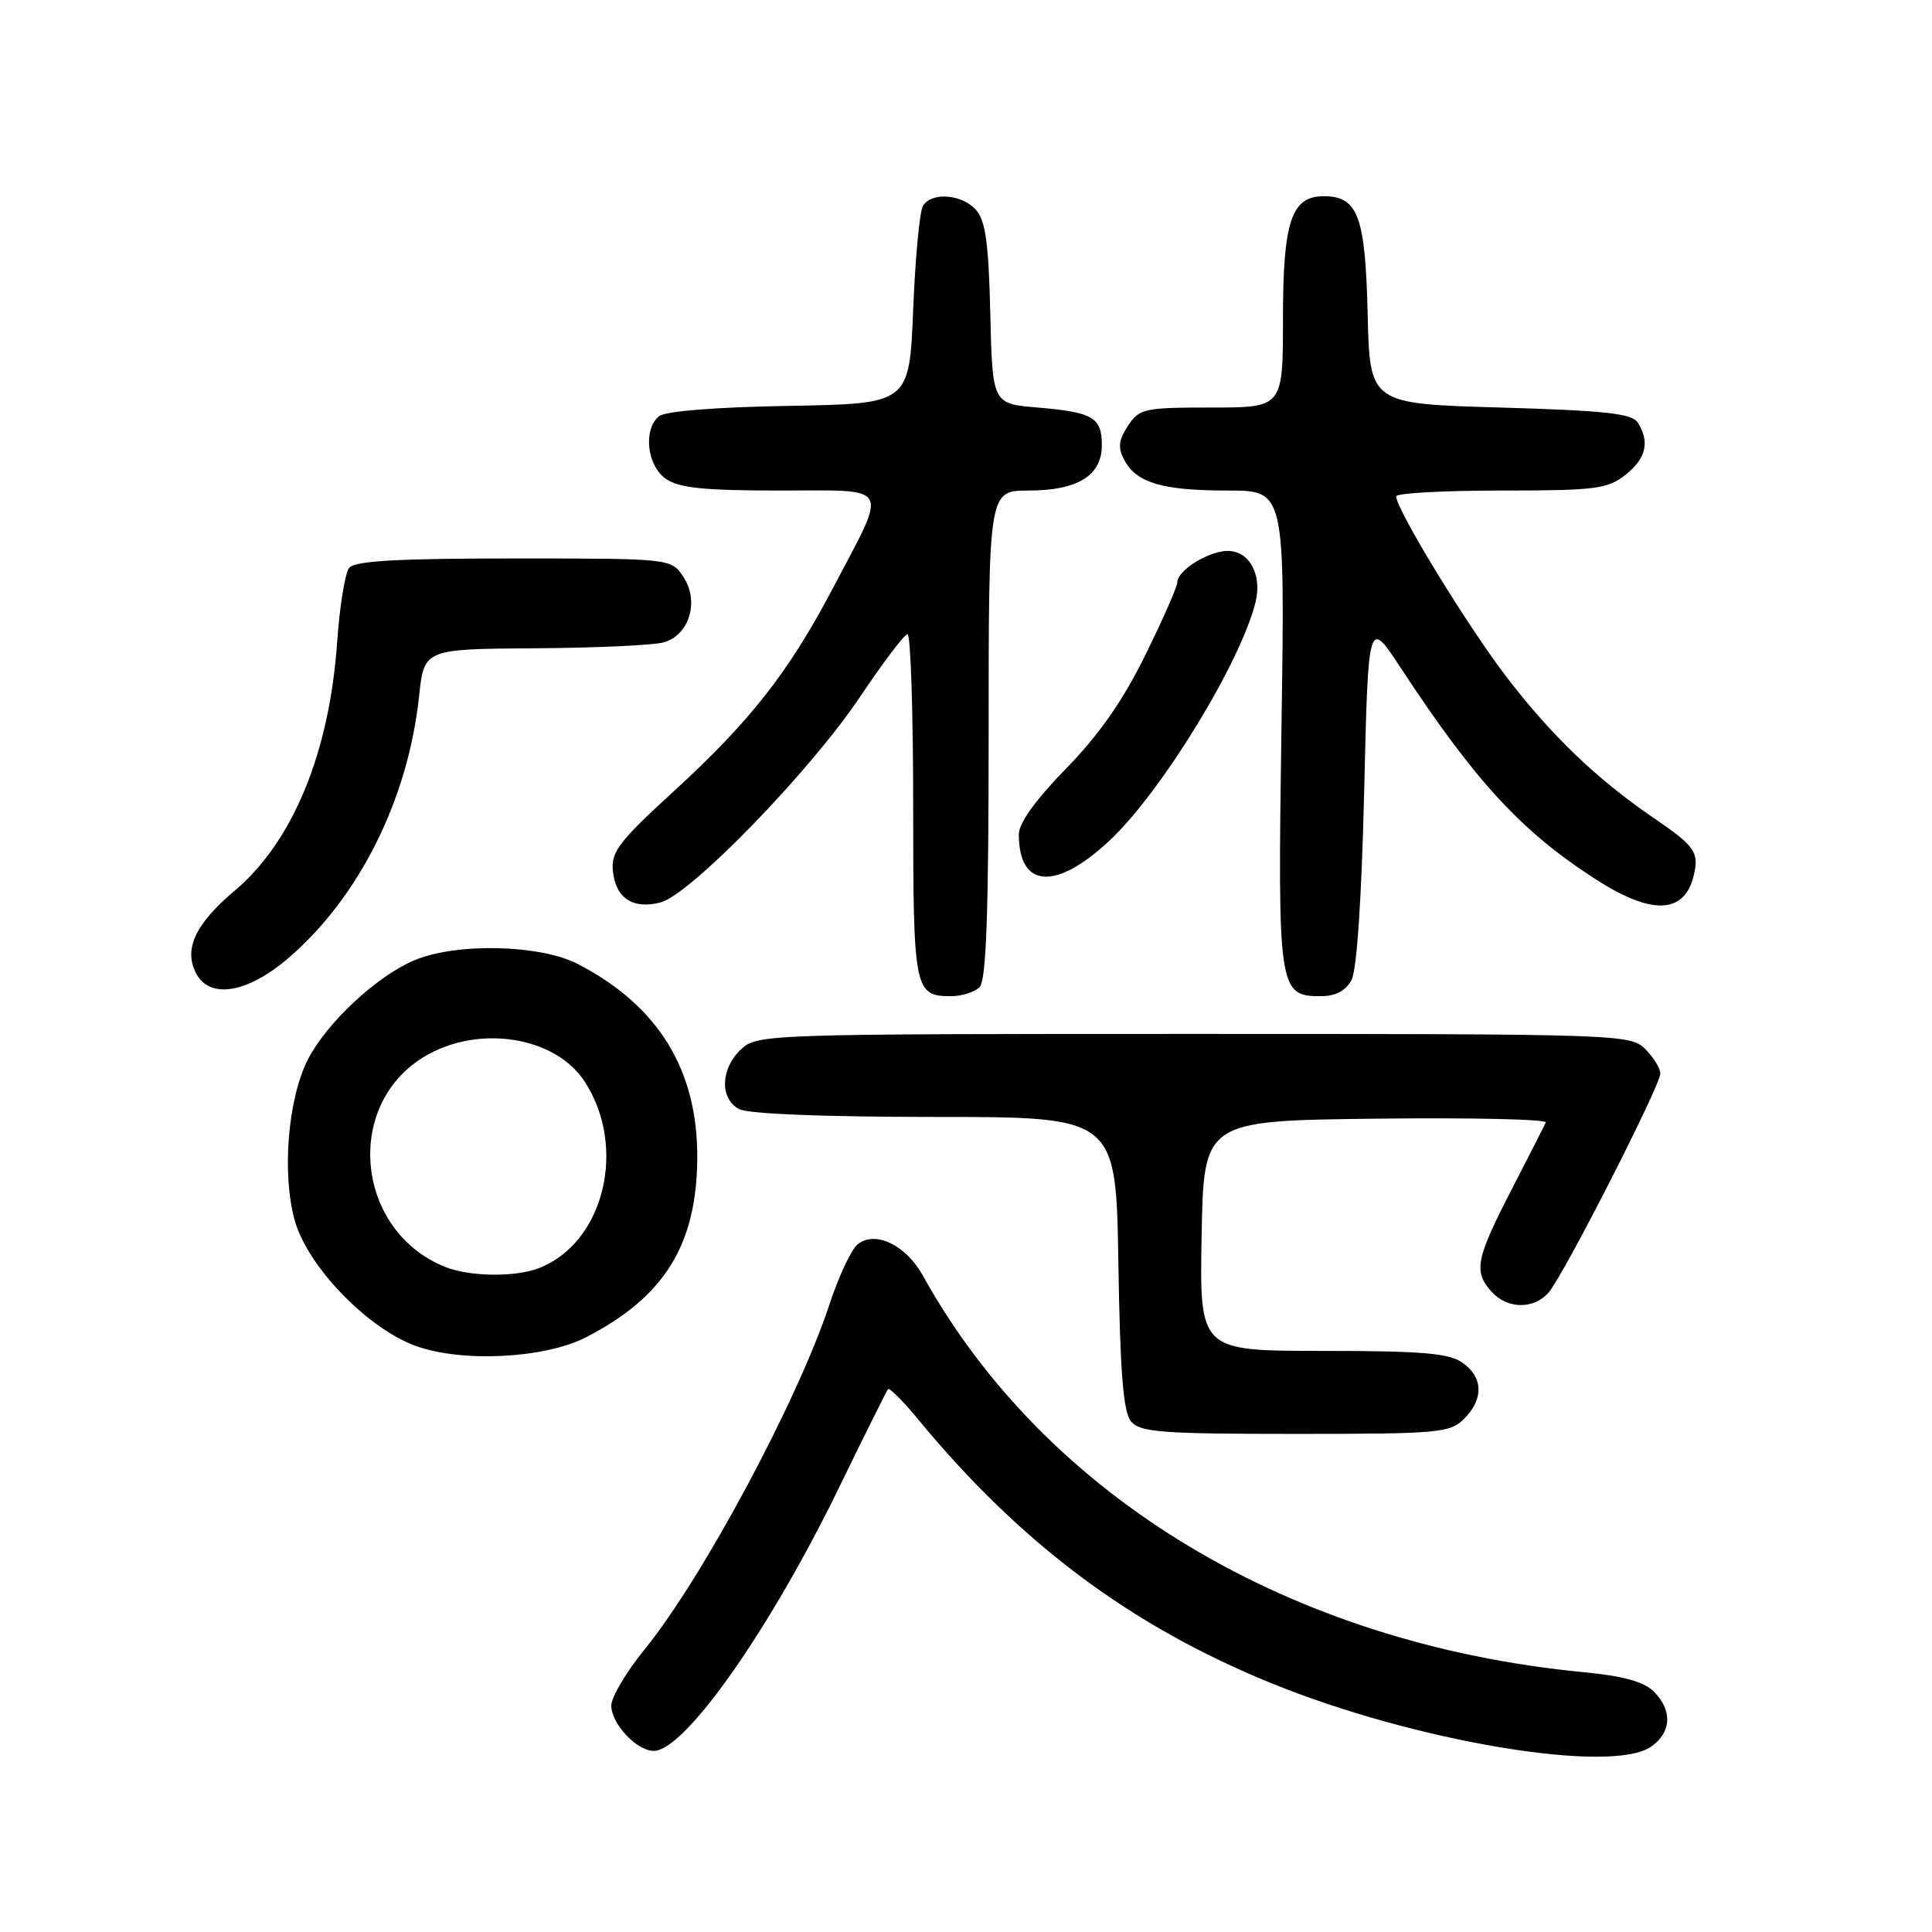 <?xml version="1.0" encoding="UTF-8" standalone="no"?>
<!DOCTYPE svg PUBLIC "-//W3C//DTD SVG 1.1//EN" "http://www.w3.org/Graphics/SVG/1.1/DTD/svg11.dtd" >
<svg xmlns="http://www.w3.org/2000/svg" xmlns:xlink="http://www.w3.org/1999/xlink" version="1.1" viewBox="0 0 256 256">
 <g >
 <path fill="currentColor"
d=" M 218.78 231.44 C 221.49 229.55 221.63 226.63 219.14 224.14 C 217.85 222.85 215.06 222.07 209.89 221.58 C 170.97 217.85 138.57 198.41 122.27 169.00 C 120.02 164.94 115.91 163.00 113.62 164.90 C 112.79 165.59 111.12 169.15 109.91 172.83 C 105.73 185.53 93.08 209.14 85.42 218.54 C 82.99 221.53 81.00 224.88 81.00 225.99 C 81.00 228.41 84.36 232.00 86.63 232.00 C 90.74 232.00 102.04 215.92 111.23 197.00 C 114.58 190.12 117.47 184.31 117.66 184.08 C 117.85 183.84 119.66 185.64 121.66 188.08 C 135.27 204.55 149.79 215.41 168.40 223.01 C 187.38 230.76 213.51 235.14 218.78 231.44 Z  M 194.00 188.00 C 196.62 185.38 196.54 182.49 193.78 180.56 C 191.99 179.30 188.39 179.00 175.25 179.00 C 158.95 179.00 158.95 179.00 159.22 163.75 C 159.50 148.50 159.50 148.50 182.34 148.23 C 194.90 148.08 205.02 148.31 204.83 148.73 C 204.64 149.15 202.57 153.20 200.24 157.73 C 195.55 166.83 195.23 168.49 197.65 171.17 C 199.75 173.48 203.24 173.52 205.21 171.25 C 207.21 168.94 220.00 143.86 220.00 142.25 C 220.00 141.56 219.10 140.10 218.00 139.00 C 216.05 137.05 214.67 137.00 158.19 137.00 C 101.39 137.00 100.34 137.04 98.19 139.04 C 95.47 141.57 95.34 145.58 97.93 146.96 C 99.11 147.60 109.24 148.00 123.87 148.00 C 147.88 148.00 147.88 148.00 148.19 167.35 C 148.42 181.91 148.84 187.11 149.87 188.35 C 151.07 189.78 153.90 190.00 171.62 190.00 C 190.67 190.00 192.13 189.87 194.00 188.00 Z  M 77.62 177.21 C 87.99 171.89 92.29 165.01 92.39 153.57 C 92.49 141.83 87.29 133.32 76.62 127.76 C 71.59 125.14 60.45 124.89 54.86 127.26 C 49.87 129.38 43.28 135.54 40.79 140.40 C 38.14 145.61 37.33 155.53 39.06 161.73 C 40.75 167.78 48.64 175.98 55.03 178.32 C 61.15 180.57 72.12 180.02 77.62 177.21 Z  M 129.80 130.80 C 130.68 129.92 131.00 121.09 131.00 97.30 C 131.00 65.00 131.00 65.00 136.28 65.00 C 142.79 65.00 146.00 63.02 146.00 59.00 C 146.00 55.31 144.83 54.62 137.50 54.00 C 131.50 53.50 131.50 53.50 131.22 41.54 C 131.00 32.21 130.58 29.19 129.31 27.79 C 127.44 25.73 123.49 25.42 122.31 27.25 C 121.86 27.94 121.28 34.12 121.00 41.00 C 120.50 53.50 120.50 53.50 104.57 53.78 C 94.90 53.94 88.12 54.48 87.32 55.15 C 85.20 56.91 85.72 61.69 88.22 63.44 C 89.95 64.66 93.28 65.00 103.29 65.00 C 118.32 65.00 117.73 63.92 110.33 78.00 C 104.50 89.08 99.38 95.60 89.22 104.90 C 82.04 111.47 80.95 112.89 81.21 115.40 C 81.57 119.00 83.83 120.51 87.49 119.59 C 91.44 118.60 107.37 102.19 114.00 92.28 C 117.03 87.76 119.84 84.05 120.25 84.03 C 120.66 84.01 121.00 94.26 121.00 106.80 C 121.00 131.18 121.16 132.00 126.00 132.00 C 127.43 132.00 129.14 131.46 129.80 130.80 Z  M 179.08 129.86 C 179.79 128.53 180.42 119.09 180.76 104.83 C 181.30 81.94 181.30 81.94 185.57 88.45 C 195.57 103.67 201.65 110.24 211.63 116.63 C 218.94 121.30 223.22 121.09 224.43 115.99 C 225.16 112.90 224.62 112.13 219.00 108.30 C 211.58 103.23 205.57 97.46 199.65 89.74 C 194.41 82.90 185.00 67.50 185.00 65.77 C 185.00 65.35 191.24 65.00 198.87 65.00 C 211.38 65.00 212.99 64.80 215.37 62.93 C 218.11 60.77 218.64 58.56 217.02 56.00 C 216.26 54.79 212.68 54.40 198.79 54.00 C 181.50 53.50 181.50 53.50 181.22 41.54 C 180.91 28.62 179.93 26.00 175.40 26.00 C 171.11 26.00 170.00 29.34 170.00 42.22 C 170.00 54.00 170.00 54.00 160.52 54.00 C 151.59 54.00 150.96 54.14 149.45 56.43 C 148.20 58.35 148.10 59.31 148.99 60.98 C 150.60 63.99 154.04 65.00 162.70 65.00 C 170.27 65.00 170.27 65.00 169.80 96.52 C 169.29 131.20 169.41 132.00 175.02 132.00 C 176.97 132.00 178.31 131.29 179.08 129.86 Z  M 38.18 126.98 C 47.58 118.92 54.08 105.92 55.53 92.25 C 56.20 86.00 56.20 86.00 70.85 85.90 C 78.91 85.85 86.59 85.50 87.93 85.12 C 91.33 84.17 92.69 79.71 90.57 76.47 C 88.95 74.00 88.95 74.00 68.10 74.00 C 52.61 74.00 46.99 74.32 46.26 75.25 C 45.72 75.94 45.01 80.33 44.68 85.00 C 43.67 99.71 38.81 111.51 31.11 118.01 C 25.85 122.44 24.29 125.81 26.01 129.02 C 27.83 132.42 32.80 131.59 38.18 126.98 Z  M 147.03 111.37 C 153.91 104.94 164.46 87.67 166.38 79.73 C 167.25 76.14 165.53 73.00 162.69 73.00 C 160.15 73.00 156.00 75.58 156.00 77.15 C 156.00 77.73 154.09 82.08 151.75 86.82 C 148.79 92.84 145.61 97.39 141.25 101.85 C 137.25 105.94 135.00 109.07 135.00 110.54 C 135.00 117.72 139.89 118.06 147.03 111.37 Z  M 59.00 167.88 C 47.18 163.16 45.48 146.54 56.16 140.05 C 63.28 135.72 73.51 137.27 77.45 143.28 C 83.17 152.02 80.03 164.76 71.34 168.06 C 68.20 169.25 62.23 169.17 59.00 167.88 Z "/>
</g>
</svg>